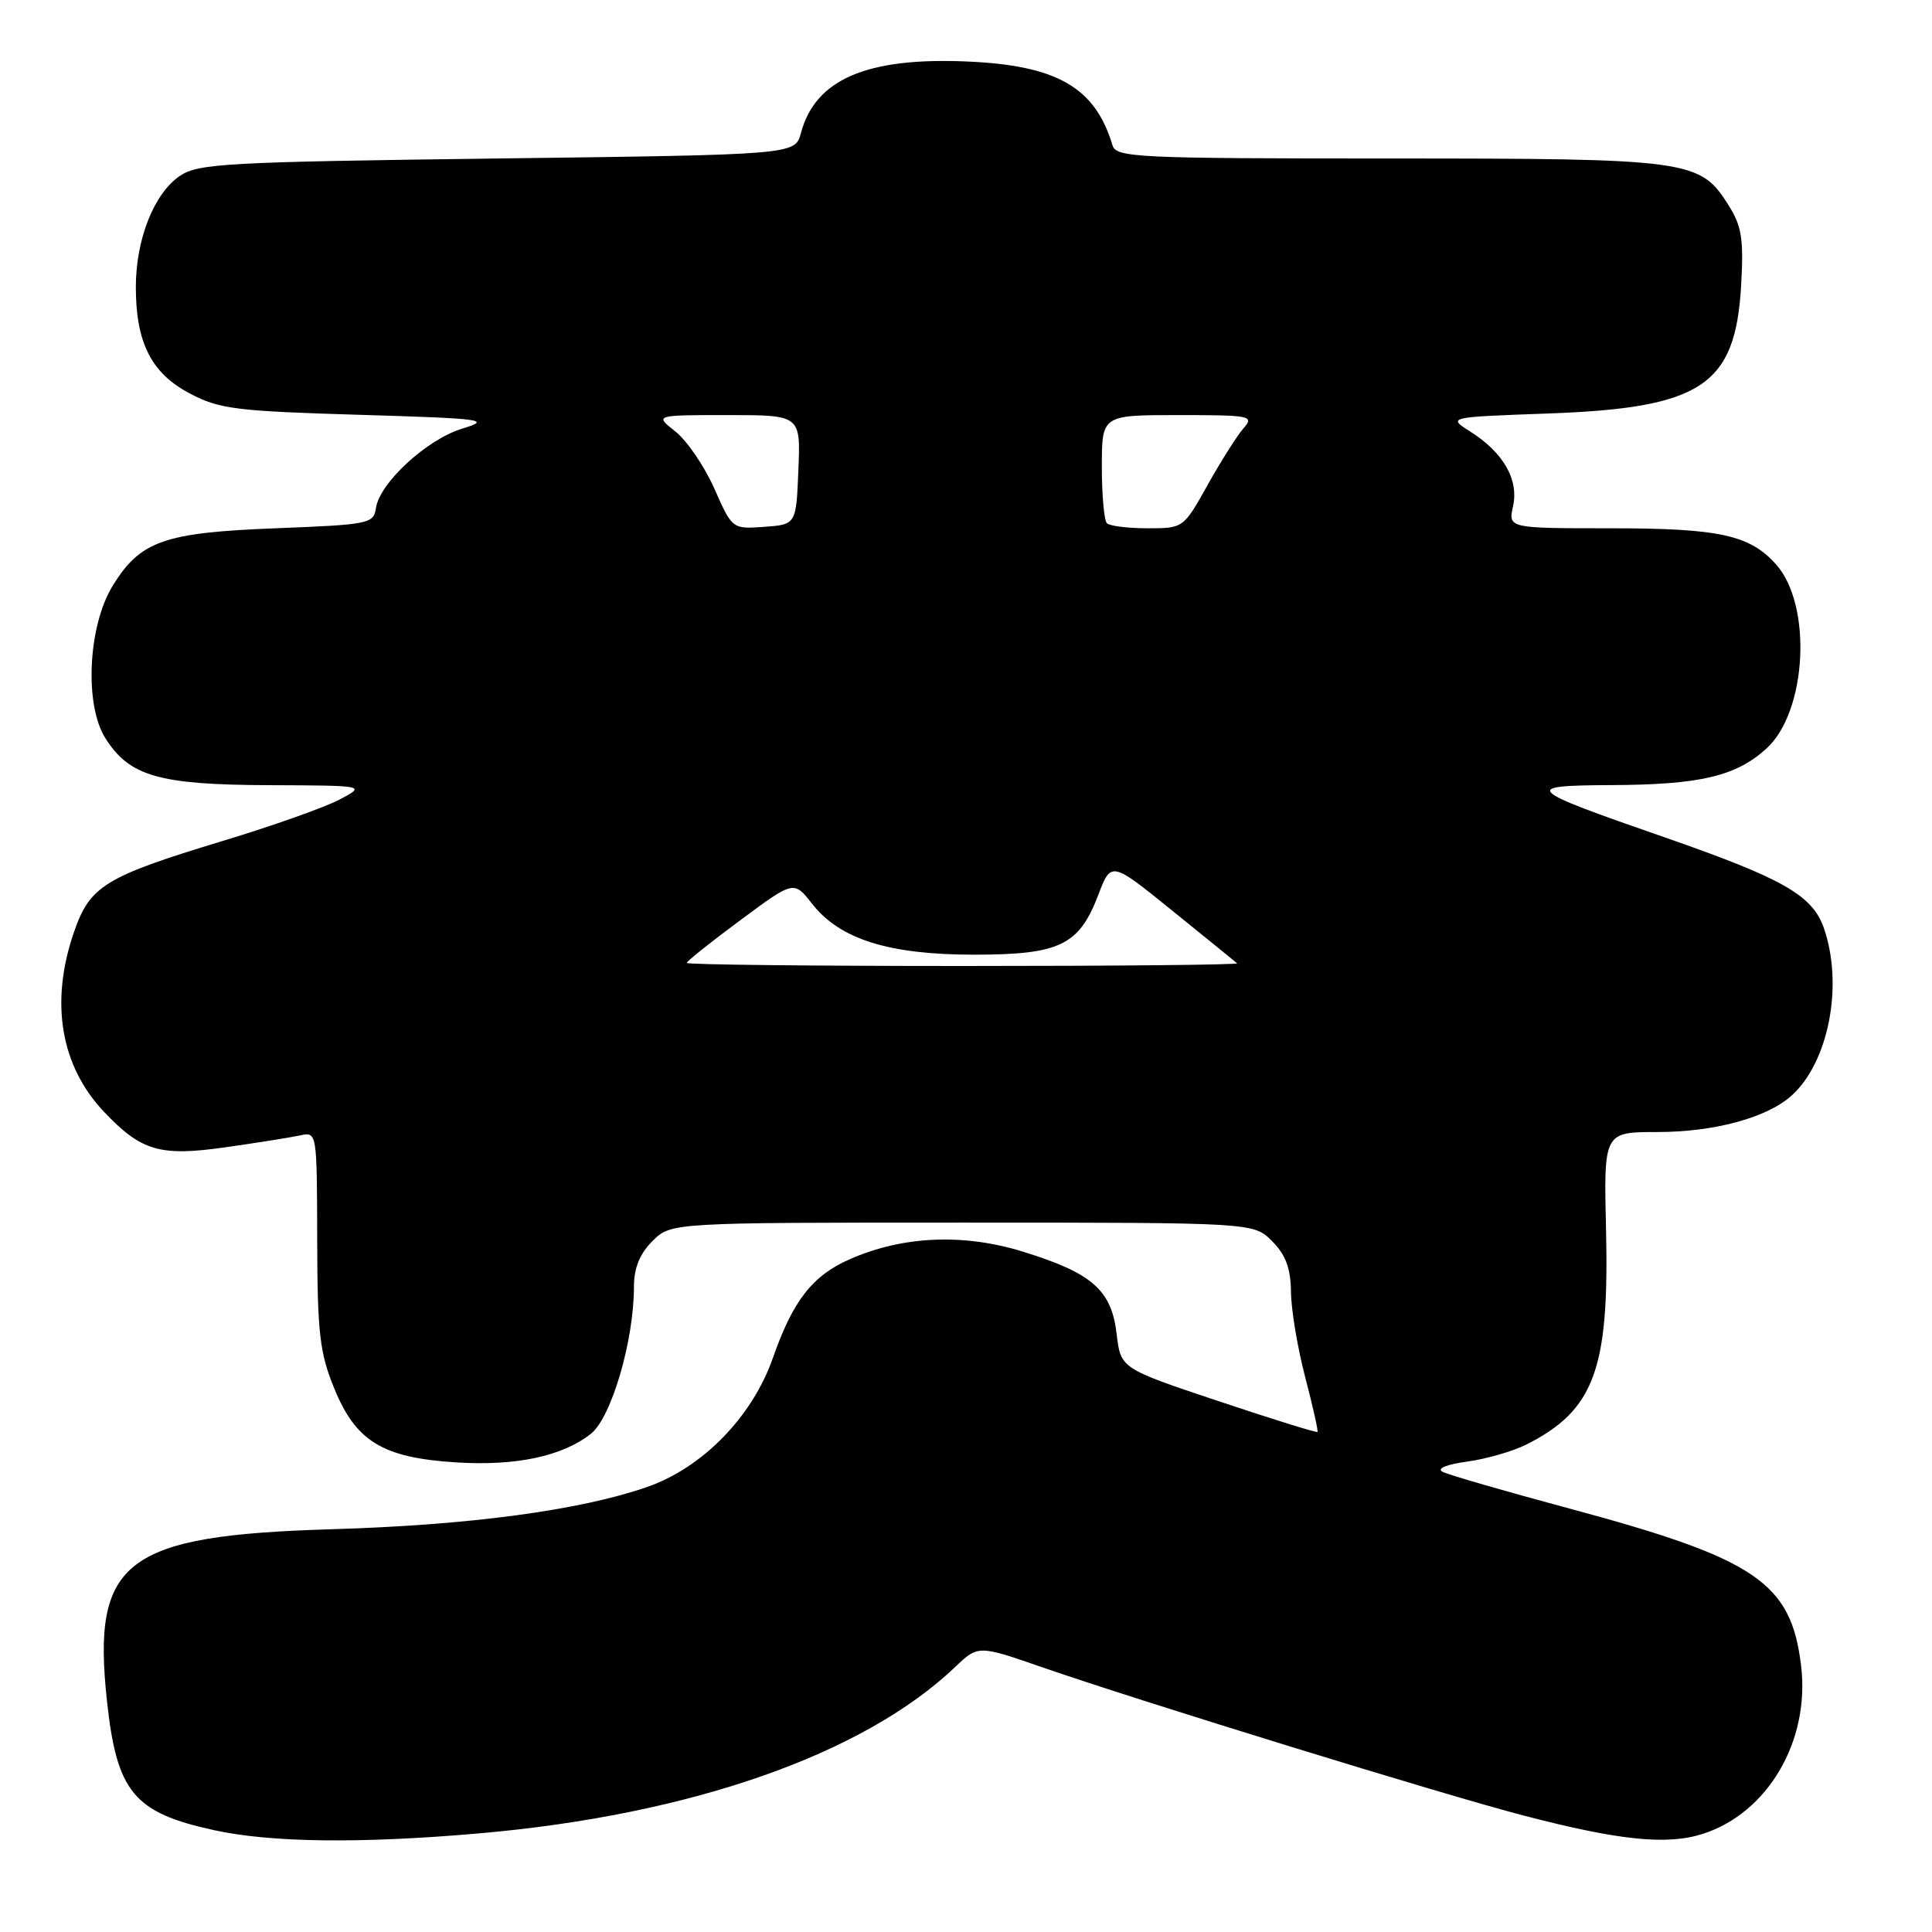 <?xml version="1.0" encoding="UTF-8" standalone="no"?>
<!DOCTYPE svg PUBLIC "-//W3C//DTD SVG 1.1//EN" "http://www.w3.org/Graphics/SVG/1.1/DTD/svg11.dtd" >
<svg xmlns="http://www.w3.org/2000/svg" xmlns:xlink="http://www.w3.org/1999/xlink" version="1.1" viewBox="0 0 256 256">
 <g >
 <path fill="currentColor"
d=" M 63.50 242.93 C 91.48 240.49 114.37 232.49 126.56 220.89 C 129.62 217.98 129.62 217.98 138.18 220.95 C 151.29 225.49 191.35 237.83 201.89 240.57 C 214.55 243.87 220.88 244.52 225.62 243.00 C 234.23 240.25 239.84 230.70 238.66 220.77 C 237.35 209.70 232.74 206.56 208.00 199.90 C 199.47 197.61 191.89 195.41 191.14 195.02 C 190.34 194.59 191.66 194.04 194.41 193.67 C 196.95 193.32 200.49 192.30 202.27 191.40 C 211.23 186.87 213.24 181.47 212.81 163.07 C 212.50 150.00 212.50 150.00 219.62 150.00 C 227.11 150.00 234.08 148.12 237.34 145.22 C 242.29 140.83 244.29 130.59 241.69 123.03 C 240.18 118.63 236.30 116.42 220.54 110.94 C 201.96 104.49 201.55 104.09 213.50 104.03 C 225.26 103.98 230.03 102.86 234.06 99.19 C 239.43 94.31 240.17 80.21 235.34 74.79 C 231.87 70.89 227.81 70.00 213.45 70.00 C 199.84 70.00 199.84 70.00 200.49 67.06 C 201.26 63.54 199.20 59.96 194.81 57.18 C 191.80 55.27 191.80 55.27 205.15 54.79 C 225.48 54.06 229.95 51.10 230.71 37.82 C 231.06 31.67 230.79 29.97 229.04 27.19 C 225.26 21.18 223.94 21.00 184.00 21.00 C 150.52 21.00 147.90 20.87 147.41 19.25 C 145.12 11.58 140.05 8.66 128.16 8.15 C 114.85 7.57 108.03 10.51 106.13 17.62 C 105.36 20.50 105.36 20.50 65.93 21.00 C 30.03 21.46 26.26 21.66 23.83 23.31 C 20.40 25.64 18.00 31.71 18.00 38.05 C 18.00 45.42 20.06 49.47 25.17 52.15 C 29.06 54.20 31.32 54.48 47.50 54.96 C 64.14 55.46 65.18 55.60 61.26 56.79 C 56.57 58.21 50.28 64.00 49.81 67.34 C 49.51 69.40 48.87 69.52 36.50 70.00 C 21.76 70.57 18.60 71.68 14.96 77.57 C 11.66 82.90 11.15 93.35 13.96 97.81 C 17.15 102.87 21.06 103.99 35.72 104.04 C 48.50 104.09 48.50 104.09 44.98 105.95 C 43.05 106.97 36.10 109.44 29.54 111.42 C 13.85 116.18 11.92 117.37 9.79 123.54 C 6.60 132.82 8.02 141.25 13.80 147.34 C 18.73 152.53 21.19 153.25 29.81 152.03 C 34.04 151.43 38.51 150.72 39.75 150.45 C 42.00 149.96 42.00 149.96 42.03 164.23 C 42.06 176.62 42.35 179.22 44.28 183.95 C 47.15 190.99 50.69 193.15 60.36 193.77 C 68.35 194.28 74.48 192.98 78.29 189.99 C 81.01 187.85 84.00 177.65 84.00 170.51 C 84.00 168.02 84.76 166.15 86.45 164.45 C 88.91 162.00 88.91 162.00 127.50 162.00 C 166.09 162.00 166.09 162.00 168.55 164.45 C 170.36 166.27 171.02 168.03 171.06 171.20 C 171.09 173.57 171.94 178.65 172.95 182.50 C 173.96 186.35 174.69 189.61 174.57 189.74 C 174.46 189.87 168.54 188.03 161.43 185.65 C 148.50 181.33 148.50 181.33 147.96 176.75 C 147.28 170.95 144.75 168.71 135.64 165.88 C 127.70 163.40 119.62 163.75 112.56 166.87 C 107.63 169.05 105.06 172.36 102.41 179.94 C 99.67 187.75 93.07 194.51 85.67 197.06 C 76.75 200.14 62.19 202.09 44.00 202.63 C 16.52 203.45 12.17 206.76 14.17 225.35 C 15.47 237.47 17.72 240.19 28.38 242.51 C 35.95 244.16 47.82 244.30 63.50 242.93 Z  M 91.00 127.59 C 91.00 127.37 94.19 124.82 98.10 121.93 C 105.19 116.67 105.19 116.67 107.61 119.76 C 111.29 124.46 117.78 126.50 129.04 126.50 C 140.41 126.50 142.97 125.27 145.52 118.60 C 147.23 114.11 147.23 114.11 155.36 120.69 C 159.84 124.31 163.69 127.44 163.92 127.64 C 164.15 127.84 147.83 128.00 127.67 128.00 C 107.50 128.00 91.00 127.82 91.00 127.59 Z  M 94.65 64.73 C 93.34 61.78 91.02 58.38 89.50 57.18 C 86.73 55.00 86.73 55.00 96.41 55.00 C 106.09 55.00 106.09 55.00 105.79 62.25 C 105.50 69.50 105.50 69.50 101.26 69.81 C 97.03 70.11 97.03 70.11 94.65 64.73 Z  M 146.67 69.33 C 146.30 68.97 146.00 65.59 146.00 61.83 C 146.00 55.00 146.00 55.00 156.15 55.00 C 165.75 55.00 166.22 55.10 164.77 56.75 C 163.93 57.71 161.79 61.09 160.02 64.25 C 156.82 69.99 156.80 70.00 152.07 70.00 C 149.47 70.00 147.03 69.70 146.67 69.33 Z "/>
</g>
</svg>